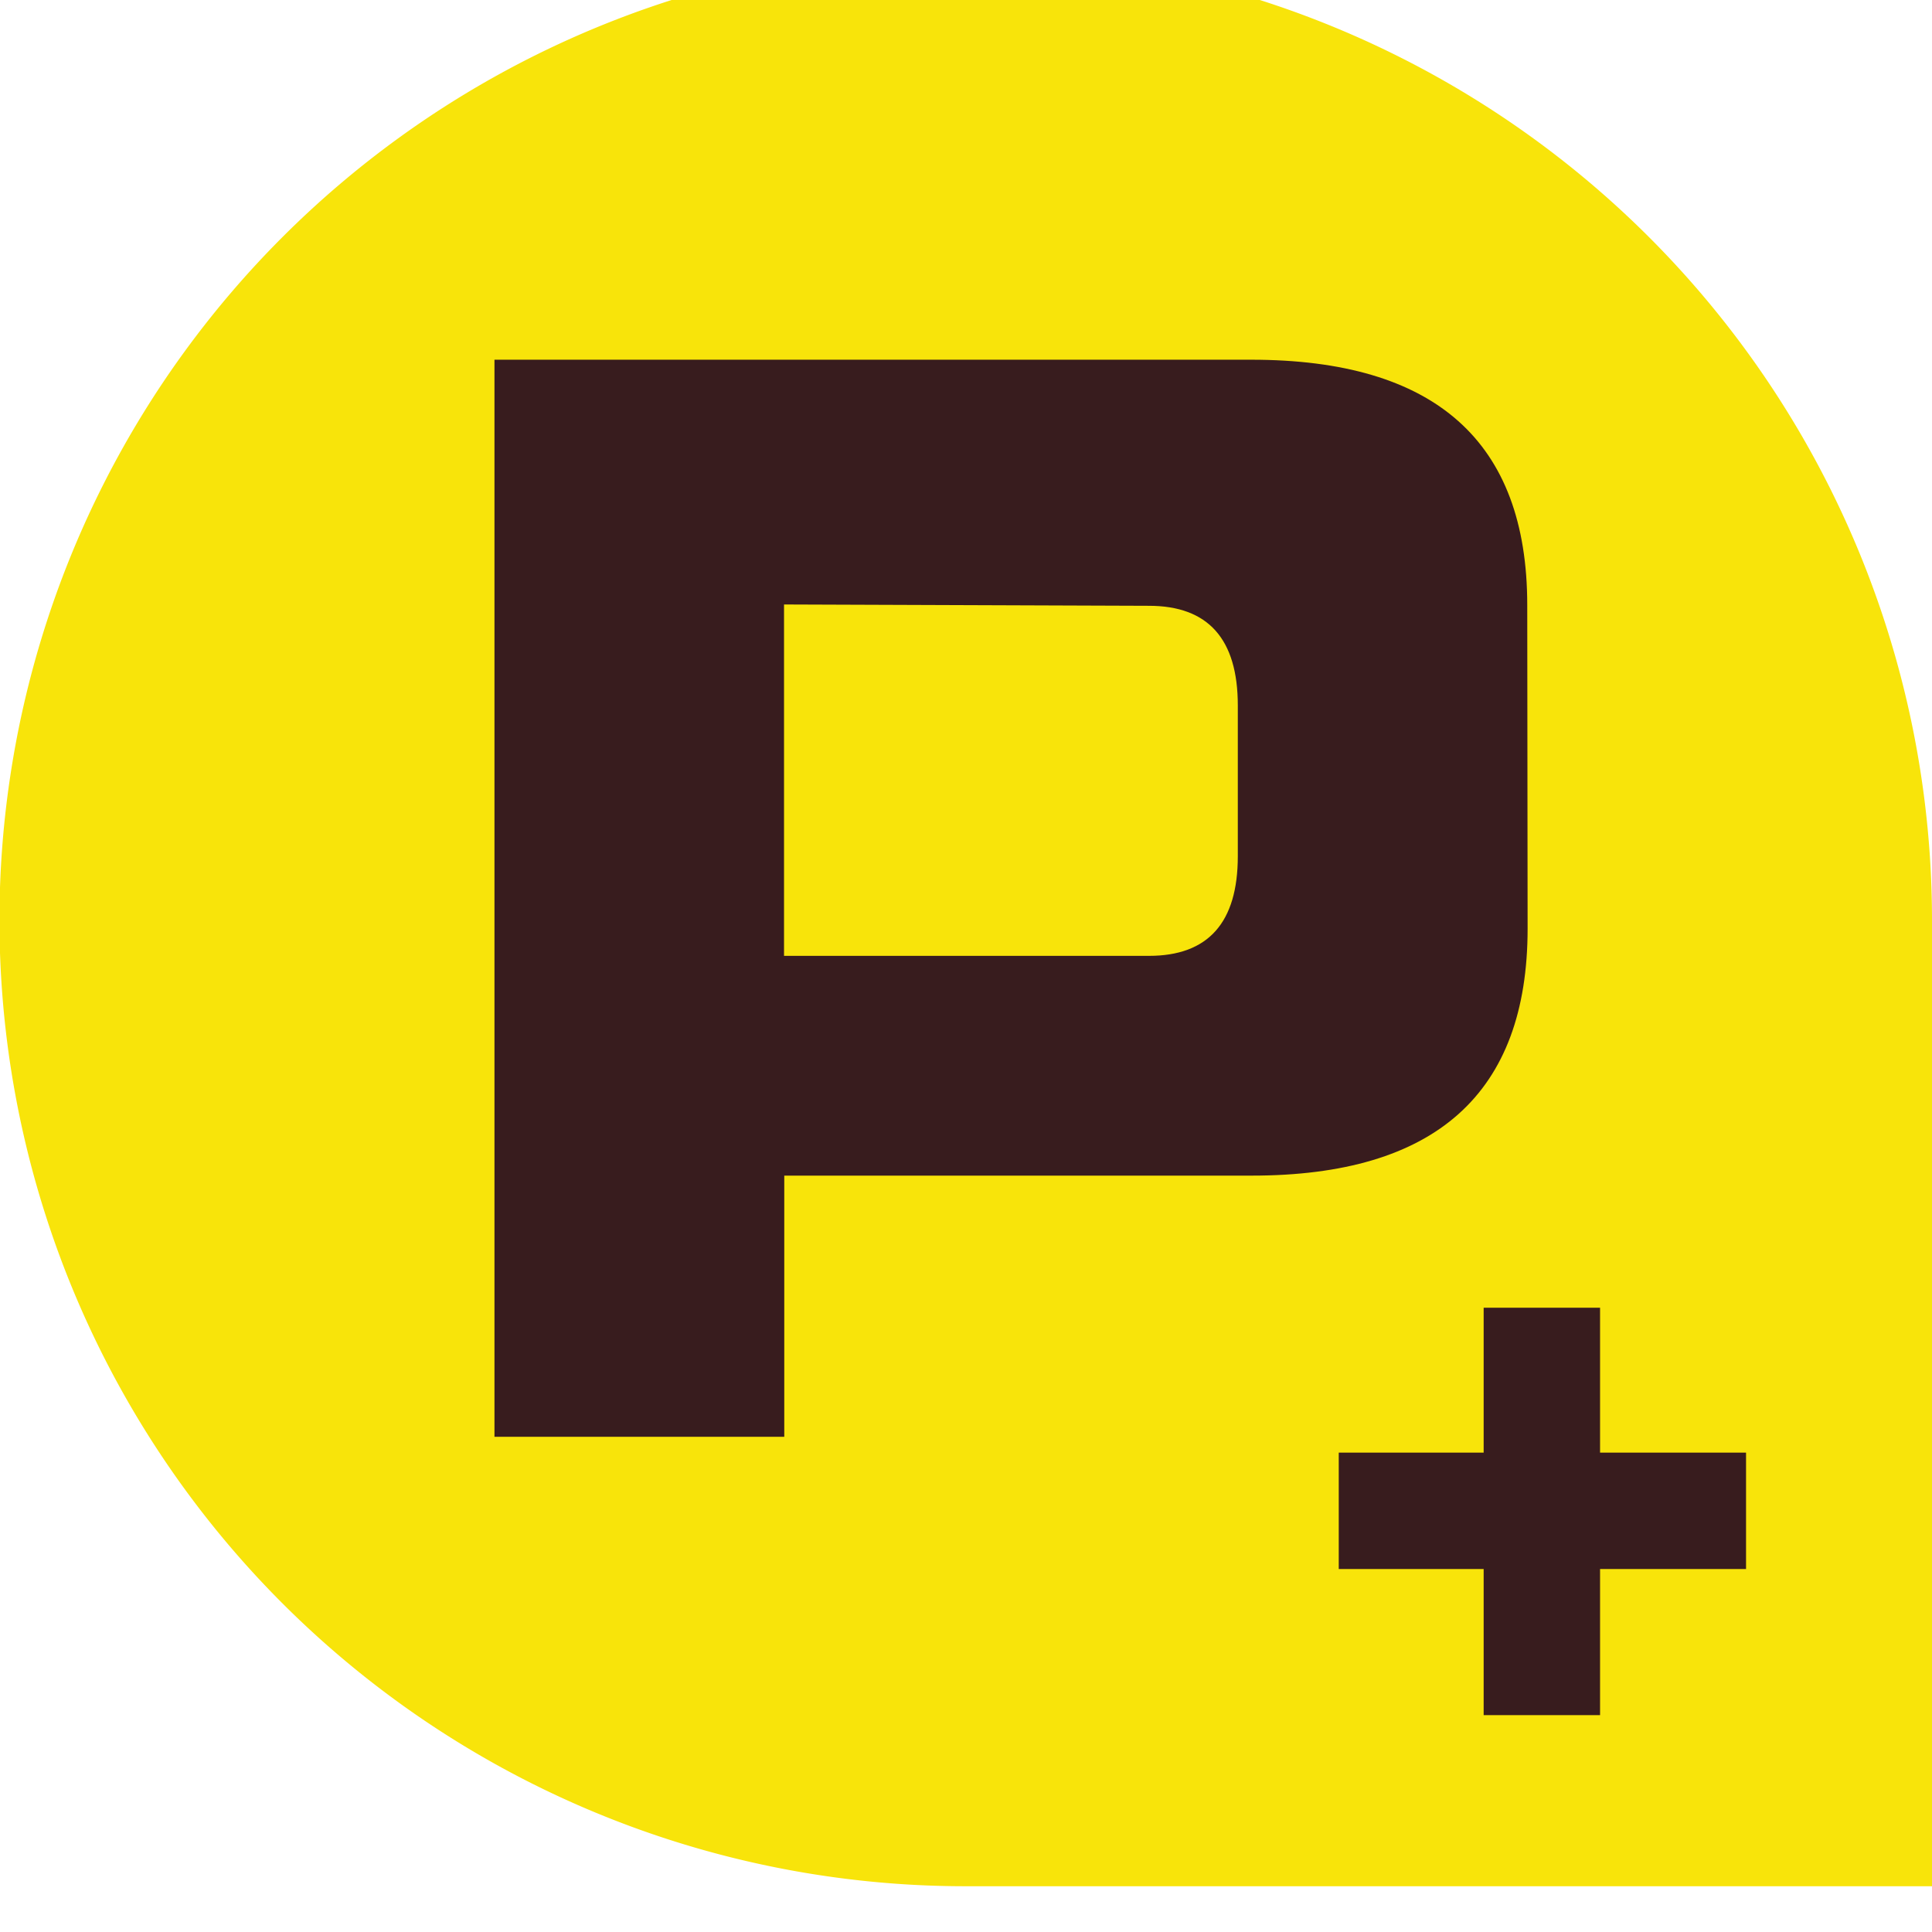<svg xmlns="http://www.w3.org/2000/svg" width="16" height="16" viewBox="0 0 16 16">
    <defs>
        <clipPath id="ngopq6e8xa">
            <path data-name="사각형 5382" style="fill:none" d="M0 0h16v16H0z"/>
        </clipPath>
    </defs>
    <g data-name="그룹 4061" style="clip-path:url(#ngopq6e8xa)">
        <path data-name="패스 1495" d="M8 0a8 8 0 0 0-.009 16H16V8a8 8 0 0 0-8-8" transform="translate(0 -.379)" style="fill:#f8e40a"/>
        <path data-name="패스 1496" d="M107.873 109.046v-1.2h.964v1.2h1.209v.964h-1.209v1.21h-.964v-1.21h-1.2v-.964z" transform="translate(-95.586 -97.016)" style="fill:#381c1e"/>
        <path data-name="패스 1497" d="M47.992 37q0 2.046-2.286 2.045h-3.87v2.163h-2.4v-8.92h6.267q2.285 0 2.286 2.03zm-2.4-.6v-1.249q0-.825-.736-.825l-3.022-.011v2.91h3.022q.736 0 .736-.825" transform="translate(-35.341 -29.309)" style="fill:#381c1e"/>
    </g>
</svg>
